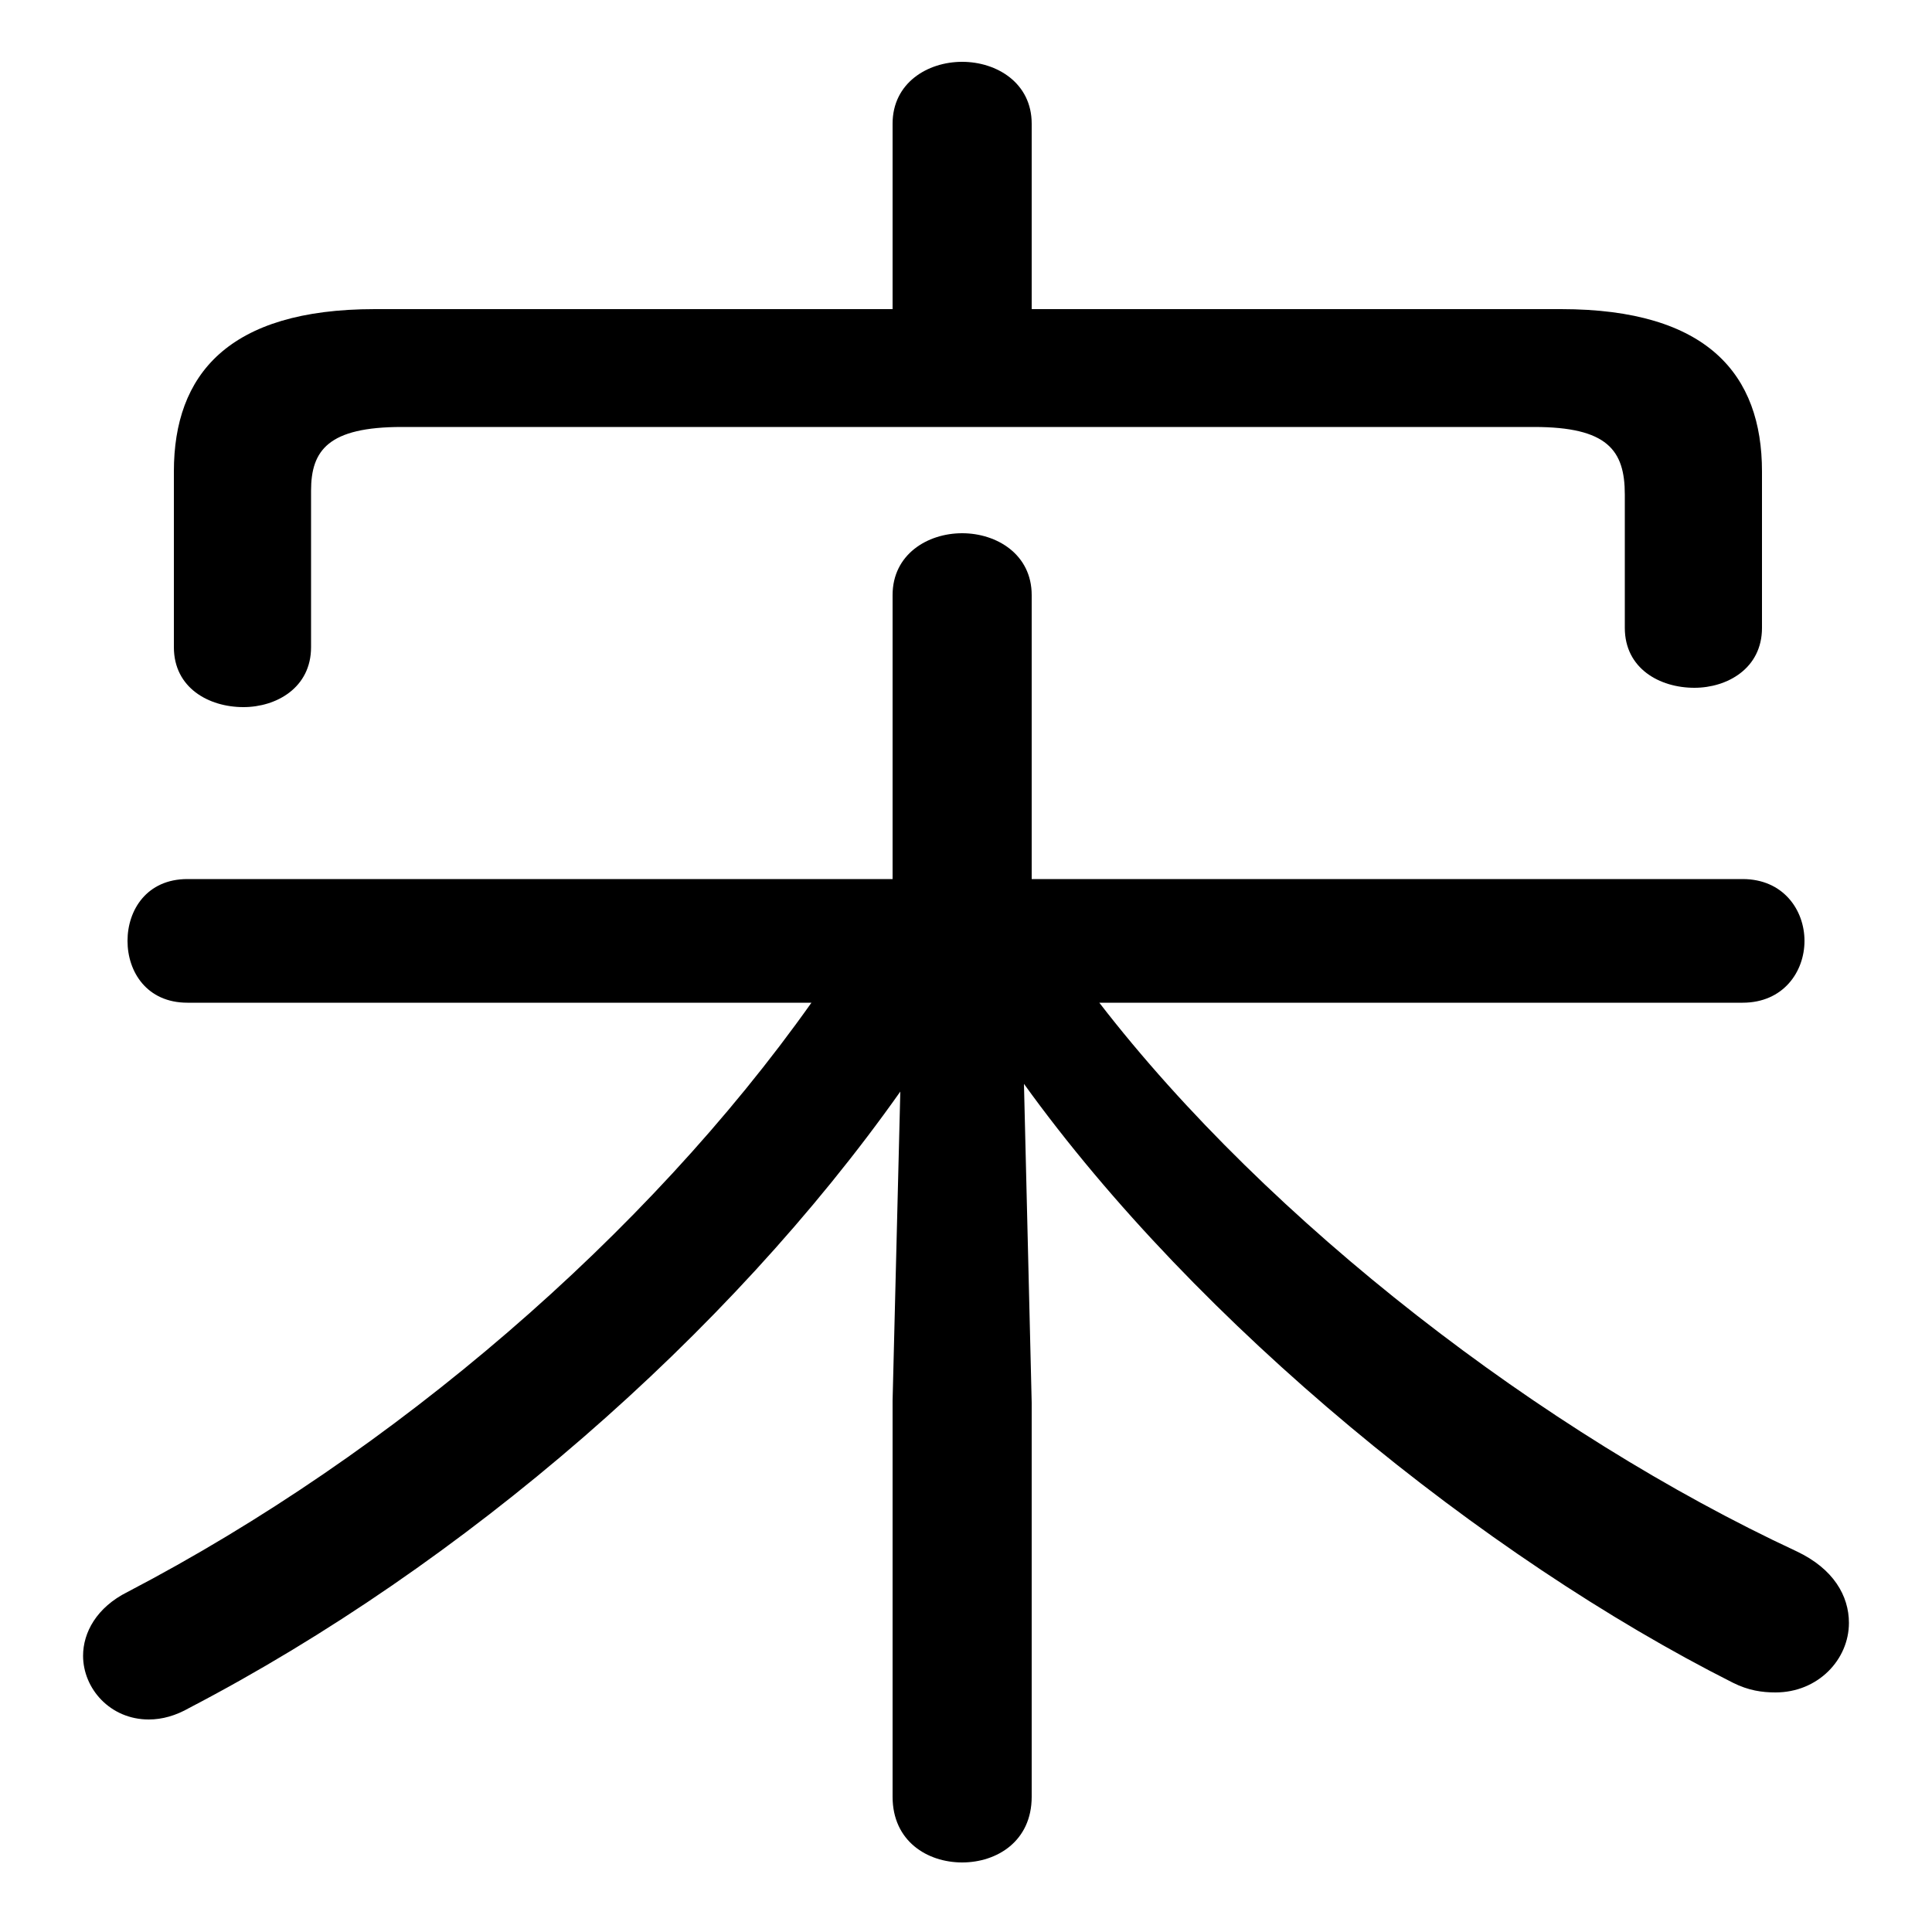 <svg xmlns="http://www.w3.org/2000/svg" viewBox="0 -44.0 50.0 50.0">
    <rect x="0" y="-44.0" width="50.0" height="50.0" fill="#808080" stroke="none"/>
    <g transform="scale(1, -1)">
        <!-- ボディの枠 -->
        <rect x="0" y="-6.0" width="50.0" height="50.0"
            stroke="white" fill="white"/>
        <!-- グリフ座標系の原点 -->
        <circle cx="0" cy="0" r="5" fill="white"/>
        <!-- グリフのアウトライン -->
        <g style="fill:black;stroke:#000000;stroke-width:0;stroke-linecap:round;stroke-linejoin:round;">
        <path d="M 45.1 18.05 C 46.15 18.05 46.7 18.85 46.7 19.65 C 46.7 20.45 46.15 21.25 45.1 21.25 L 26.7 21.25 L 26.7 28.6 C 26.7 29.65 25.8 30.2 24.9 30.2 C 24.0 30.2 23.1 29.65 23.1 28.6 L 23.1 21.25 L 4.85 21.25 C 3.8 21.25 3.3 20.45 3.3 19.65 C 3.3 18.85 3.8 18.05 4.85 18.05 L 21.0 18.05 C 16.75 12.05 10.2 6.4 3.3 2.8 C 2.5 2.4 2.15 1.75 2.15 1.15 C 2.15 0.3 2.85 -0.5 3.85 -0.5 C 4.2 -0.5 4.55 -0.4 4.9 -0.2 C 12.0 3.5 18.85 9.45 23.3 15.75 L 23.1 7.75 L 23.1 -2.5 C 23.1 -3.65 24.0 -4.2 24.9 -4.2 C 25.8 -4.2 26.7 -3.65 26.7 -2.5 L 26.7 7.7 L 26.5 15.95 C 31.0 9.7 38.4 3.7 44.85 0.45 C 45.25 0.25 45.6 0.2 45.95 0.2 C 47.05 0.2 47.85 1.05 47.85 2.0 C 47.85 2.7 47.45 3.4 46.5 3.85 C 39.95 6.9 32.85 12.35 28.45 18.05 Z M 26.7 36.0 L 26.7 40.8 C 26.7 41.85 25.8 42.4 24.9 42.4 C 24.0 42.4 23.1 41.85 23.1 40.8 L 23.1 36.0 L 9.7 36.0 C 5.9 36.0 4.5 34.3 4.5 31.8 L 4.5 27.25 C 4.5 26.2 5.4 25.7 6.3 25.7 C 7.15 25.7 8.05 26.2 8.05 27.25 L 8.05 31.3 C 8.05 32.35 8.5 32.95 10.4 32.95 L 39.7 32.95 C 41.6 32.95 42.05 32.35 42.05 31.2 L 42.05 27.75 C 42.05 26.7 42.95 26.2 43.85 26.2 C 44.7 26.2 45.6 26.7 45.6 27.75 L 45.6 31.8 C 45.6 34.3 44.2 36.0 40.4 36.0 Z"/>
    </g>
    </g>
</svg>

